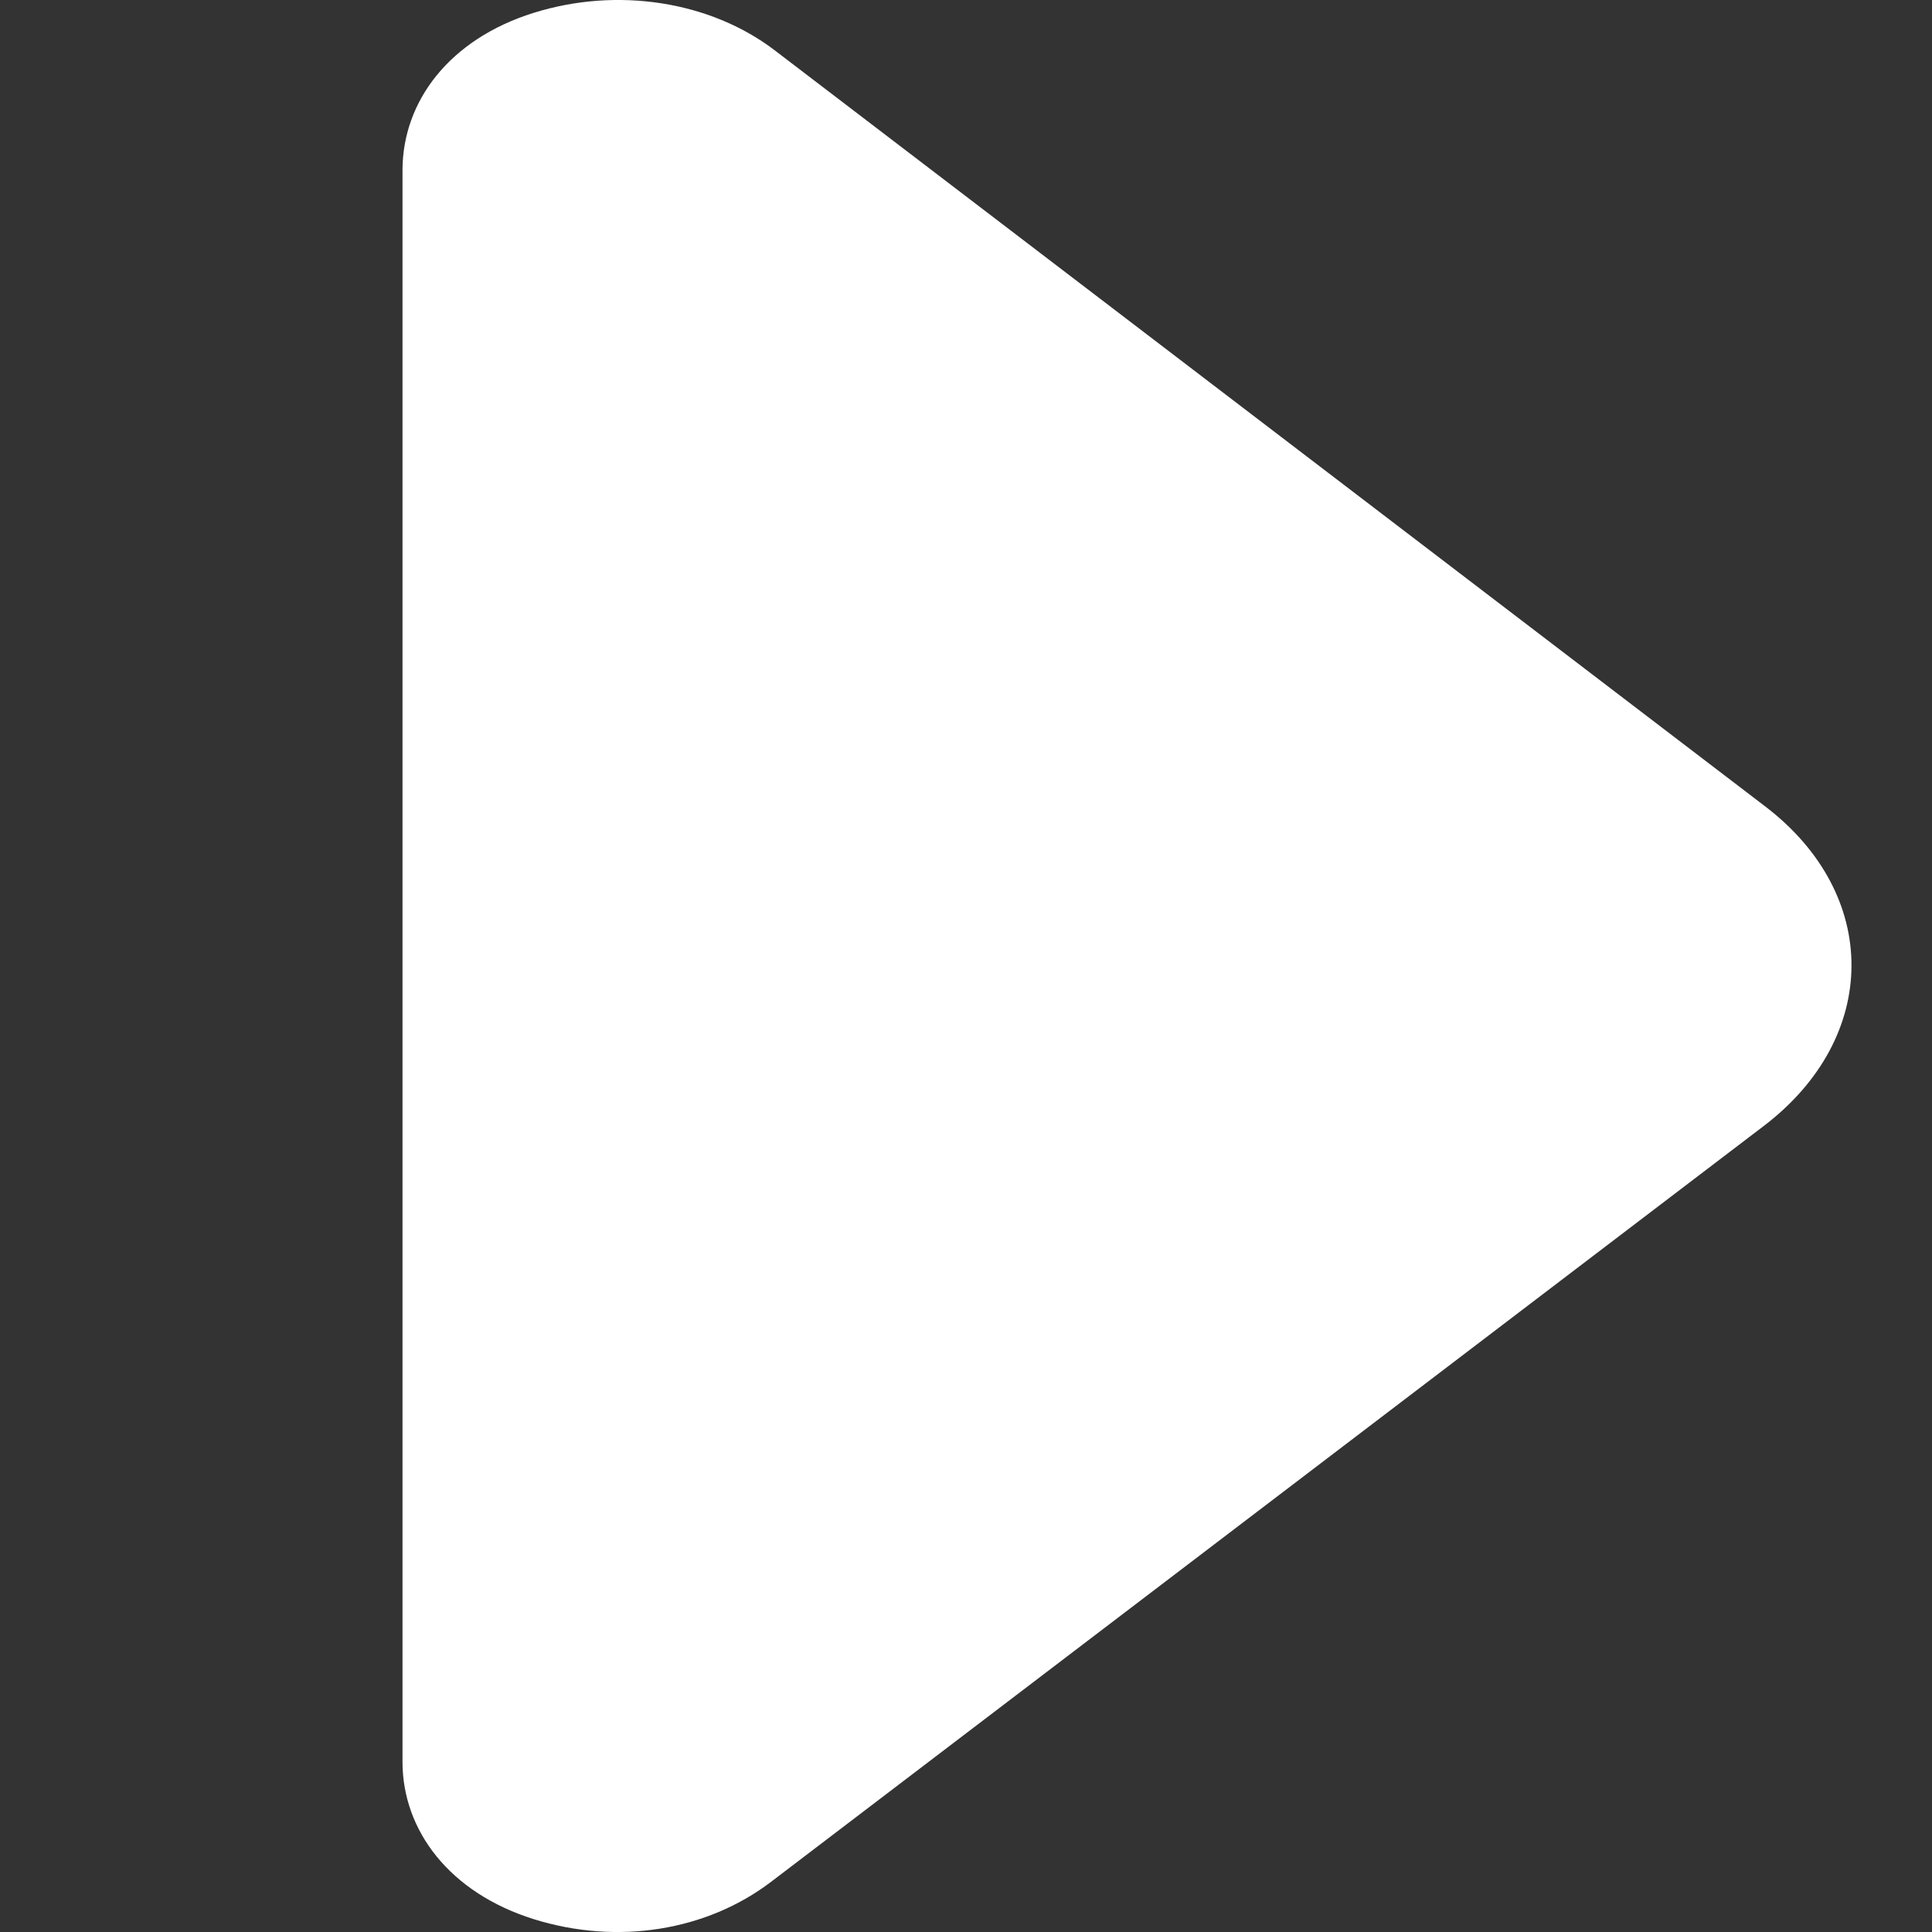 <svg width="24" height="24" viewBox="0 0 24 24" fill="none" xmlns="http://www.w3.org/2000/svg">
<rect x="0" y="0" width="24" height="24" fill="#333333" stroke="none"/>
<path d="M6.628 0.16C7.672 -0.167 8.824 0.016 9.621 0.623L21.926 10.016C23.366 11.113 23.354 12.886 21.913 13.985L9.578 23.377C8.78 23.984 7.675 24.167 6.629 23.84C5.586 23.513 5 22.741 5 21.885V2.115C5.001 1.258 5.583 0.487 6.628 0.16Z" fill="white"/>
</svg>
